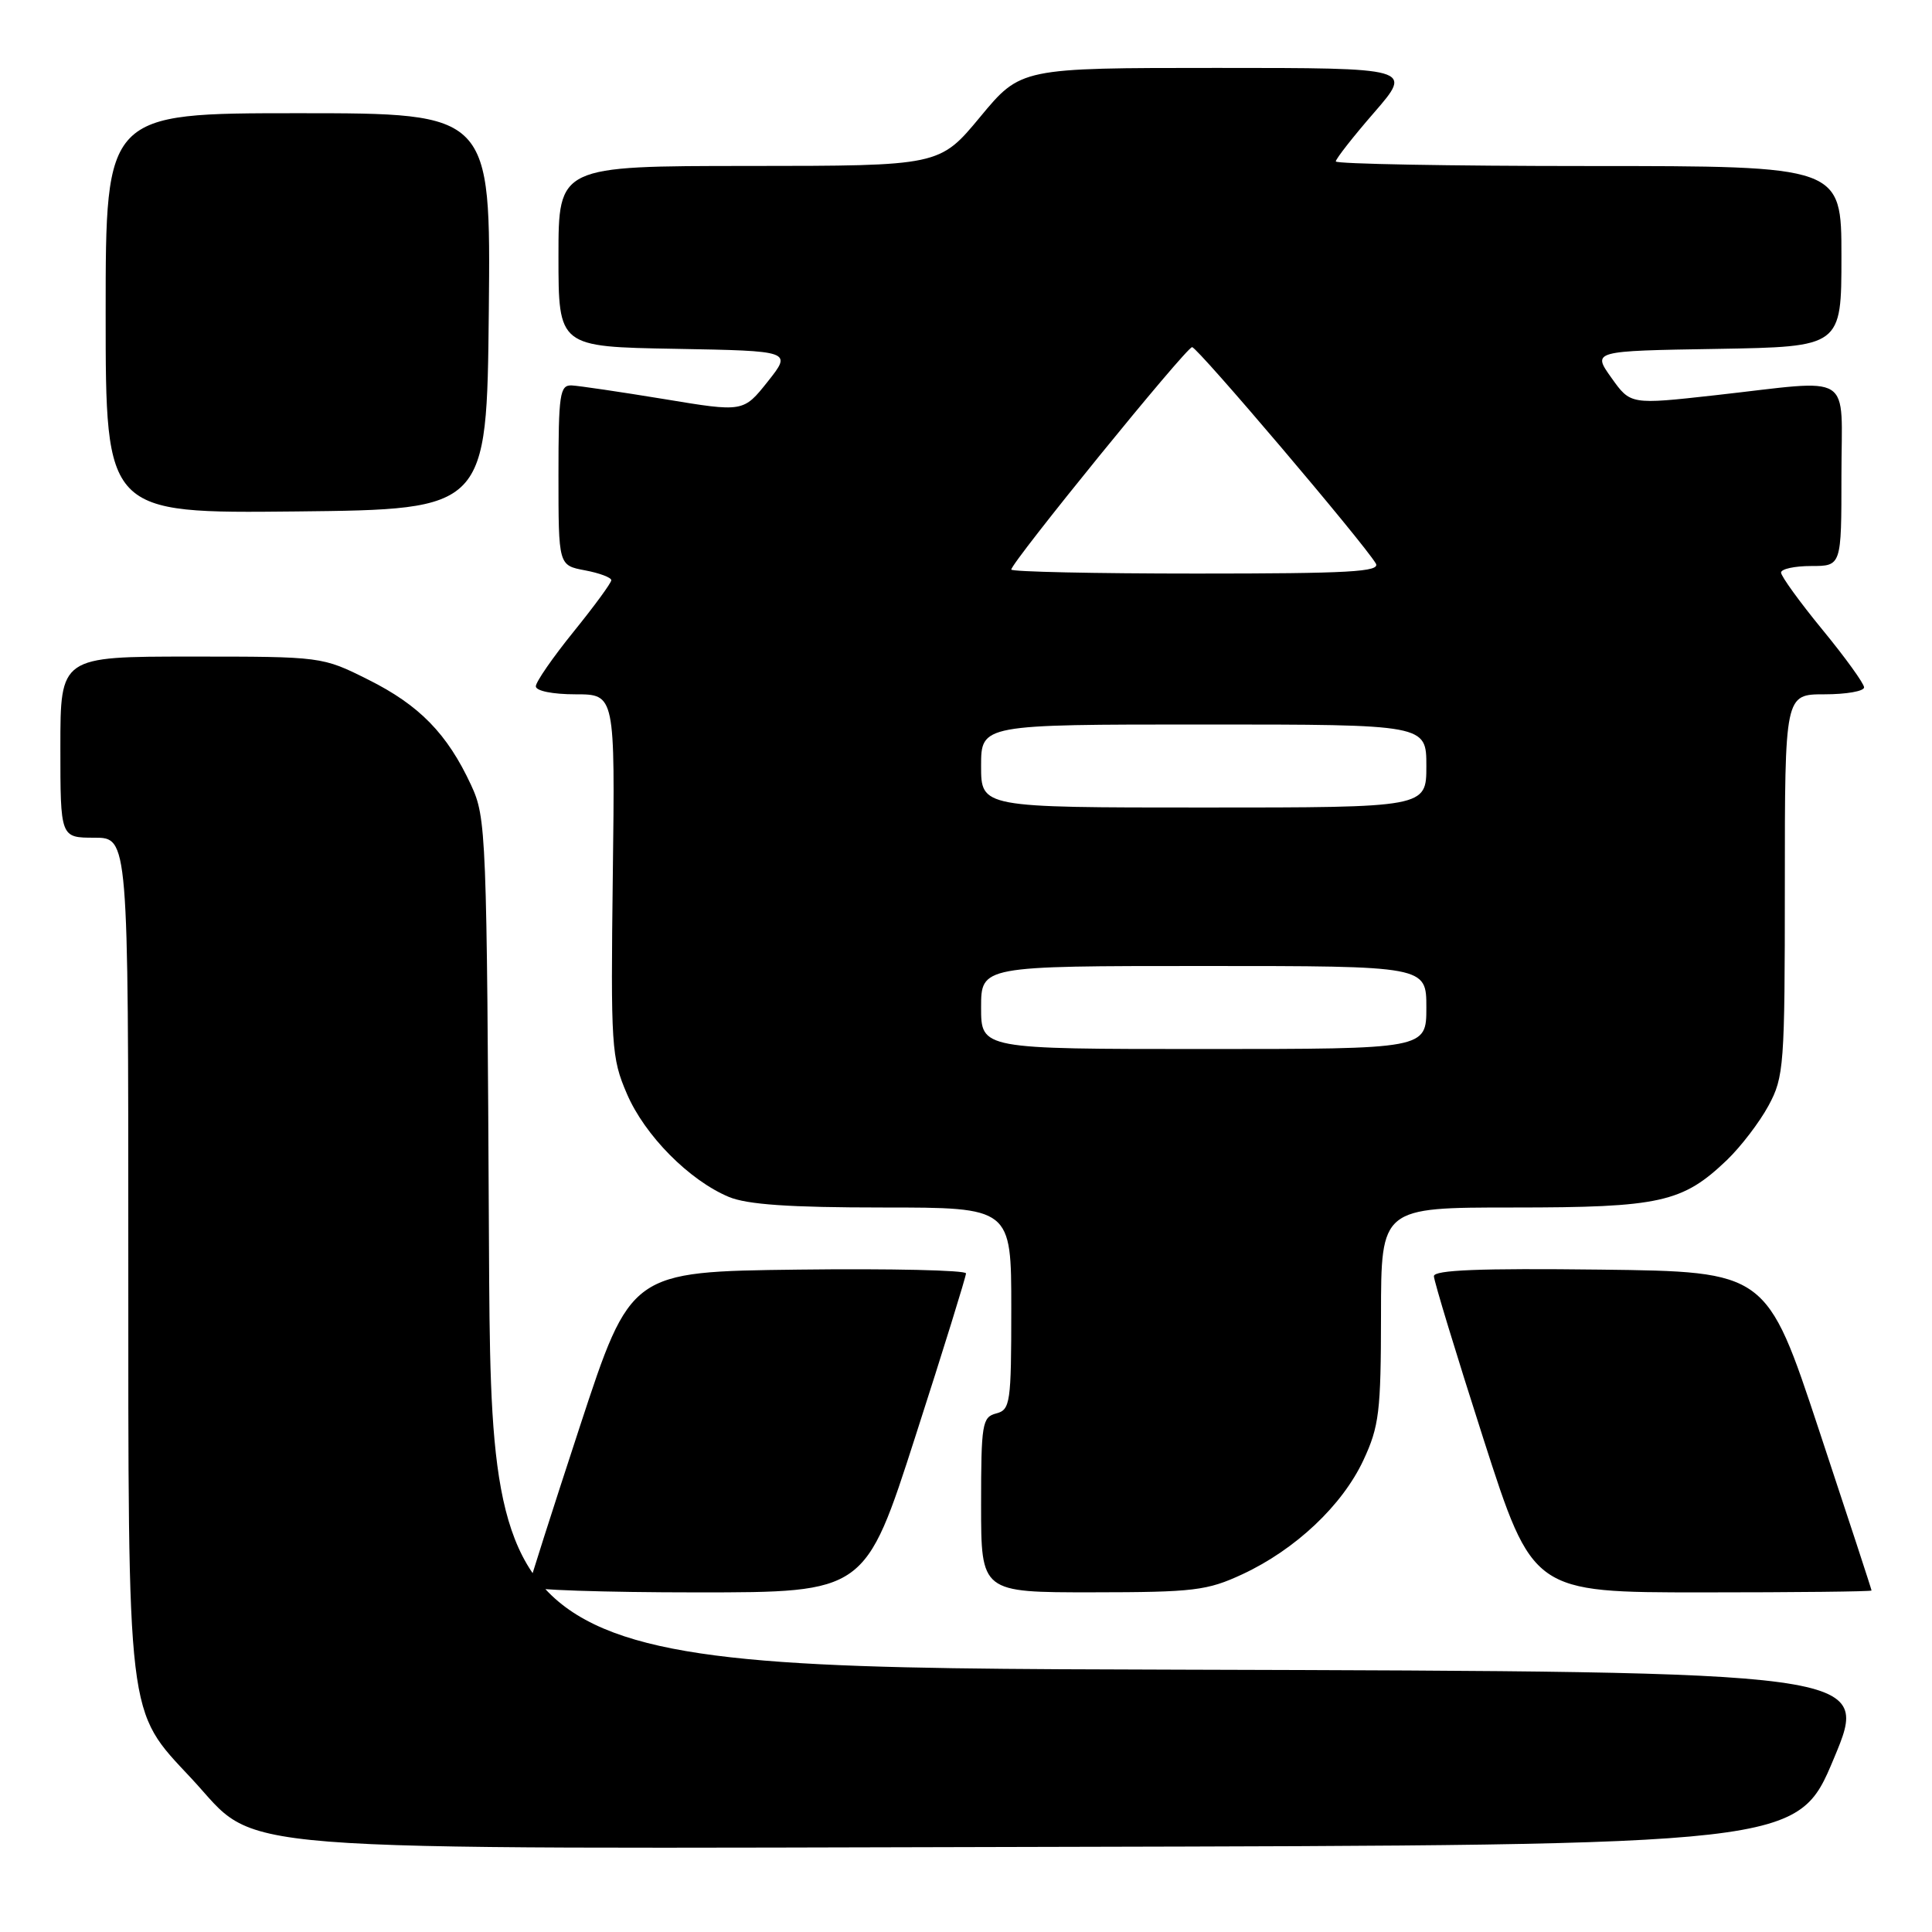 <?xml version="1.0" encoding="UTF-8" standalone="no"?>
<!DOCTYPE svg PUBLIC "-//W3C//DTD SVG 1.1//EN" "http://www.w3.org/Graphics/SVG/1.1/DTD/svg11.dtd" >
<svg xmlns="http://www.w3.org/2000/svg" xmlns:xlink="http://www.w3.org/1999/xlink" version="1.1" viewBox="0 0 256 256">
 <g >
 <path fill="currentColor"
d=" M 243.00 233.00 C 247.81 221.50 247.81 221.50 156.44 221.24 C 65.08 220.99 65.08 220.99 64.79 164.74 C 64.51 110.09 64.44 108.37 62.41 104.00 C 59.26 97.22 55.57 93.44 48.80 90.06 C 42.68 87.00 42.68 87.00 25.34 87.00 C 8.00 87.00 8.00 87.00 8.00 99.00 C 8.00 111.00 8.00 111.00 12.50 111.00 C 17.00 111.00 17.00 111.00 17.00 165.82 C 17.00 228.58 16.74 226.42 25.37 235.66 C 34.67 245.63 26.43 244.97 139.85 244.72 C 238.19 244.50 238.19 244.50 243.00 233.00 Z  M 121.32 190.25 C 125.00 178.84 128.00 169.15 128.00 168.73 C 128.00 168.31 118.00 168.08 105.79 168.23 C 83.57 168.50 83.57 168.50 76.84 189.00 C 73.14 200.28 70.09 209.84 70.06 210.25 C 70.03 210.66 80.05 211.00 92.32 211.00 C 114.65 211.00 114.65 211.00 121.32 190.25 Z  M 164.64 208.59 C 171.67 205.31 177.85 199.48 180.65 193.50 C 182.75 189.00 182.98 187.07 182.99 174.25 C 183.00 160.00 183.00 160.00 200.53 160.00 C 219.99 160.00 222.95 159.34 228.84 153.70 C 230.67 151.94 233.15 148.70 234.34 146.50 C 236.39 142.70 236.50 141.23 236.50 117.25 C 236.50 92.00 236.50 92.00 241.75 92.00 C 244.64 92.00 247.00 91.59 247.00 91.08 C 247.00 90.58 244.53 87.15 241.50 83.46 C 238.47 79.77 236.00 76.35 236.00 75.87 C 236.00 75.39 237.80 75.00 240.00 75.00 C 244.00 75.00 244.00 75.00 244.00 63.00 C 244.00 49.06 245.93 50.29 227.28 52.37 C 216.05 53.62 216.05 53.62 213.52 50.06 C 210.98 46.50 210.98 46.50 227.49 46.23 C 244.00 45.95 244.00 45.95 244.00 33.98 C 244.00 22.00 244.00 22.00 210.50 22.00 C 192.07 22.00 177.00 21.72 177.00 21.39 C 177.00 21.05 179.29 18.12 182.10 14.89 C 187.20 9.00 187.20 9.00 161.23 9.00 C 135.26 9.00 135.26 9.00 129.88 15.49 C 124.50 21.98 124.50 21.98 99.25 21.99 C 74.00 22.00 74.00 22.00 74.00 33.97 C 74.00 45.95 74.00 45.95 89.48 46.22 C 104.95 46.50 104.95 46.50 101.73 50.56 C 98.50 54.62 98.50 54.62 88.00 52.88 C 82.22 51.93 76.71 51.12 75.75 51.07 C 74.18 51.01 74.00 52.21 74.00 62.95 C 74.00 74.91 74.00 74.91 77.50 75.57 C 79.42 75.93 81.00 76.52 81.00 76.88 C 81.00 77.24 78.75 80.31 76.00 83.71 C 73.25 87.11 71.00 90.36 71.00 90.94 C 71.00 91.55 73.23 92.00 76.25 92.00 C 81.50 92.00 81.50 92.00 81.20 115.95 C 80.92 138.66 81.01 140.16 83.07 144.94 C 85.44 150.46 91.32 156.40 96.58 158.60 C 99.01 159.61 104.61 160.00 116.97 160.00 C 134.00 160.00 134.00 160.00 134.00 173.38 C 134.00 185.93 133.87 186.80 132.00 187.29 C 130.15 187.77 130.00 188.65 130.00 199.41 C 130.00 211.00 130.00 211.00 144.75 210.99 C 158.20 210.98 159.95 210.77 164.64 208.59 Z  M 247.99 210.75 C 247.99 210.61 244.86 201.05 241.03 189.50 C 234.08 168.50 234.08 168.50 212.04 168.23 C 196.10 168.04 190.00 168.28 190.00 169.10 C 190.00 169.72 192.95 179.41 196.55 190.62 C 203.10 211.00 203.10 211.00 225.55 211.00 C 237.90 211.00 248.00 210.89 247.99 210.75 Z  M 64.77 41.25 C 65.03 15.00 65.03 15.00 39.52 15.00 C 14.00 15.00 14.00 15.00 14.00 41.52 C 14.00 68.03 14.00 68.03 39.25 67.77 C 64.50 67.50 64.50 67.50 64.77 41.25 Z  M 130.00 133.50 C 130.00 128.00 130.00 128.00 159.50 128.00 C 189.00 128.00 189.00 128.00 189.00 133.50 C 189.00 139.00 189.00 139.00 159.50 139.00 C 130.00 139.00 130.00 139.00 130.00 133.50 Z  M 130.00 101.50 C 130.00 96.00 130.00 96.00 159.50 96.00 C 189.00 96.00 189.00 96.00 189.00 101.50 C 189.00 107.00 189.00 107.00 159.50 107.00 C 130.00 107.00 130.00 107.00 130.00 101.50 Z  M 134.00 75.47 C 134.00 74.53 157.19 46.00 157.96 46.00 C 158.67 46.00 180.62 71.85 182.30 74.66 C 182.96 75.77 178.80 76.00 158.55 76.00 C 145.05 76.00 134.00 75.76 134.00 75.47 Z "/>
</g>
</svg>